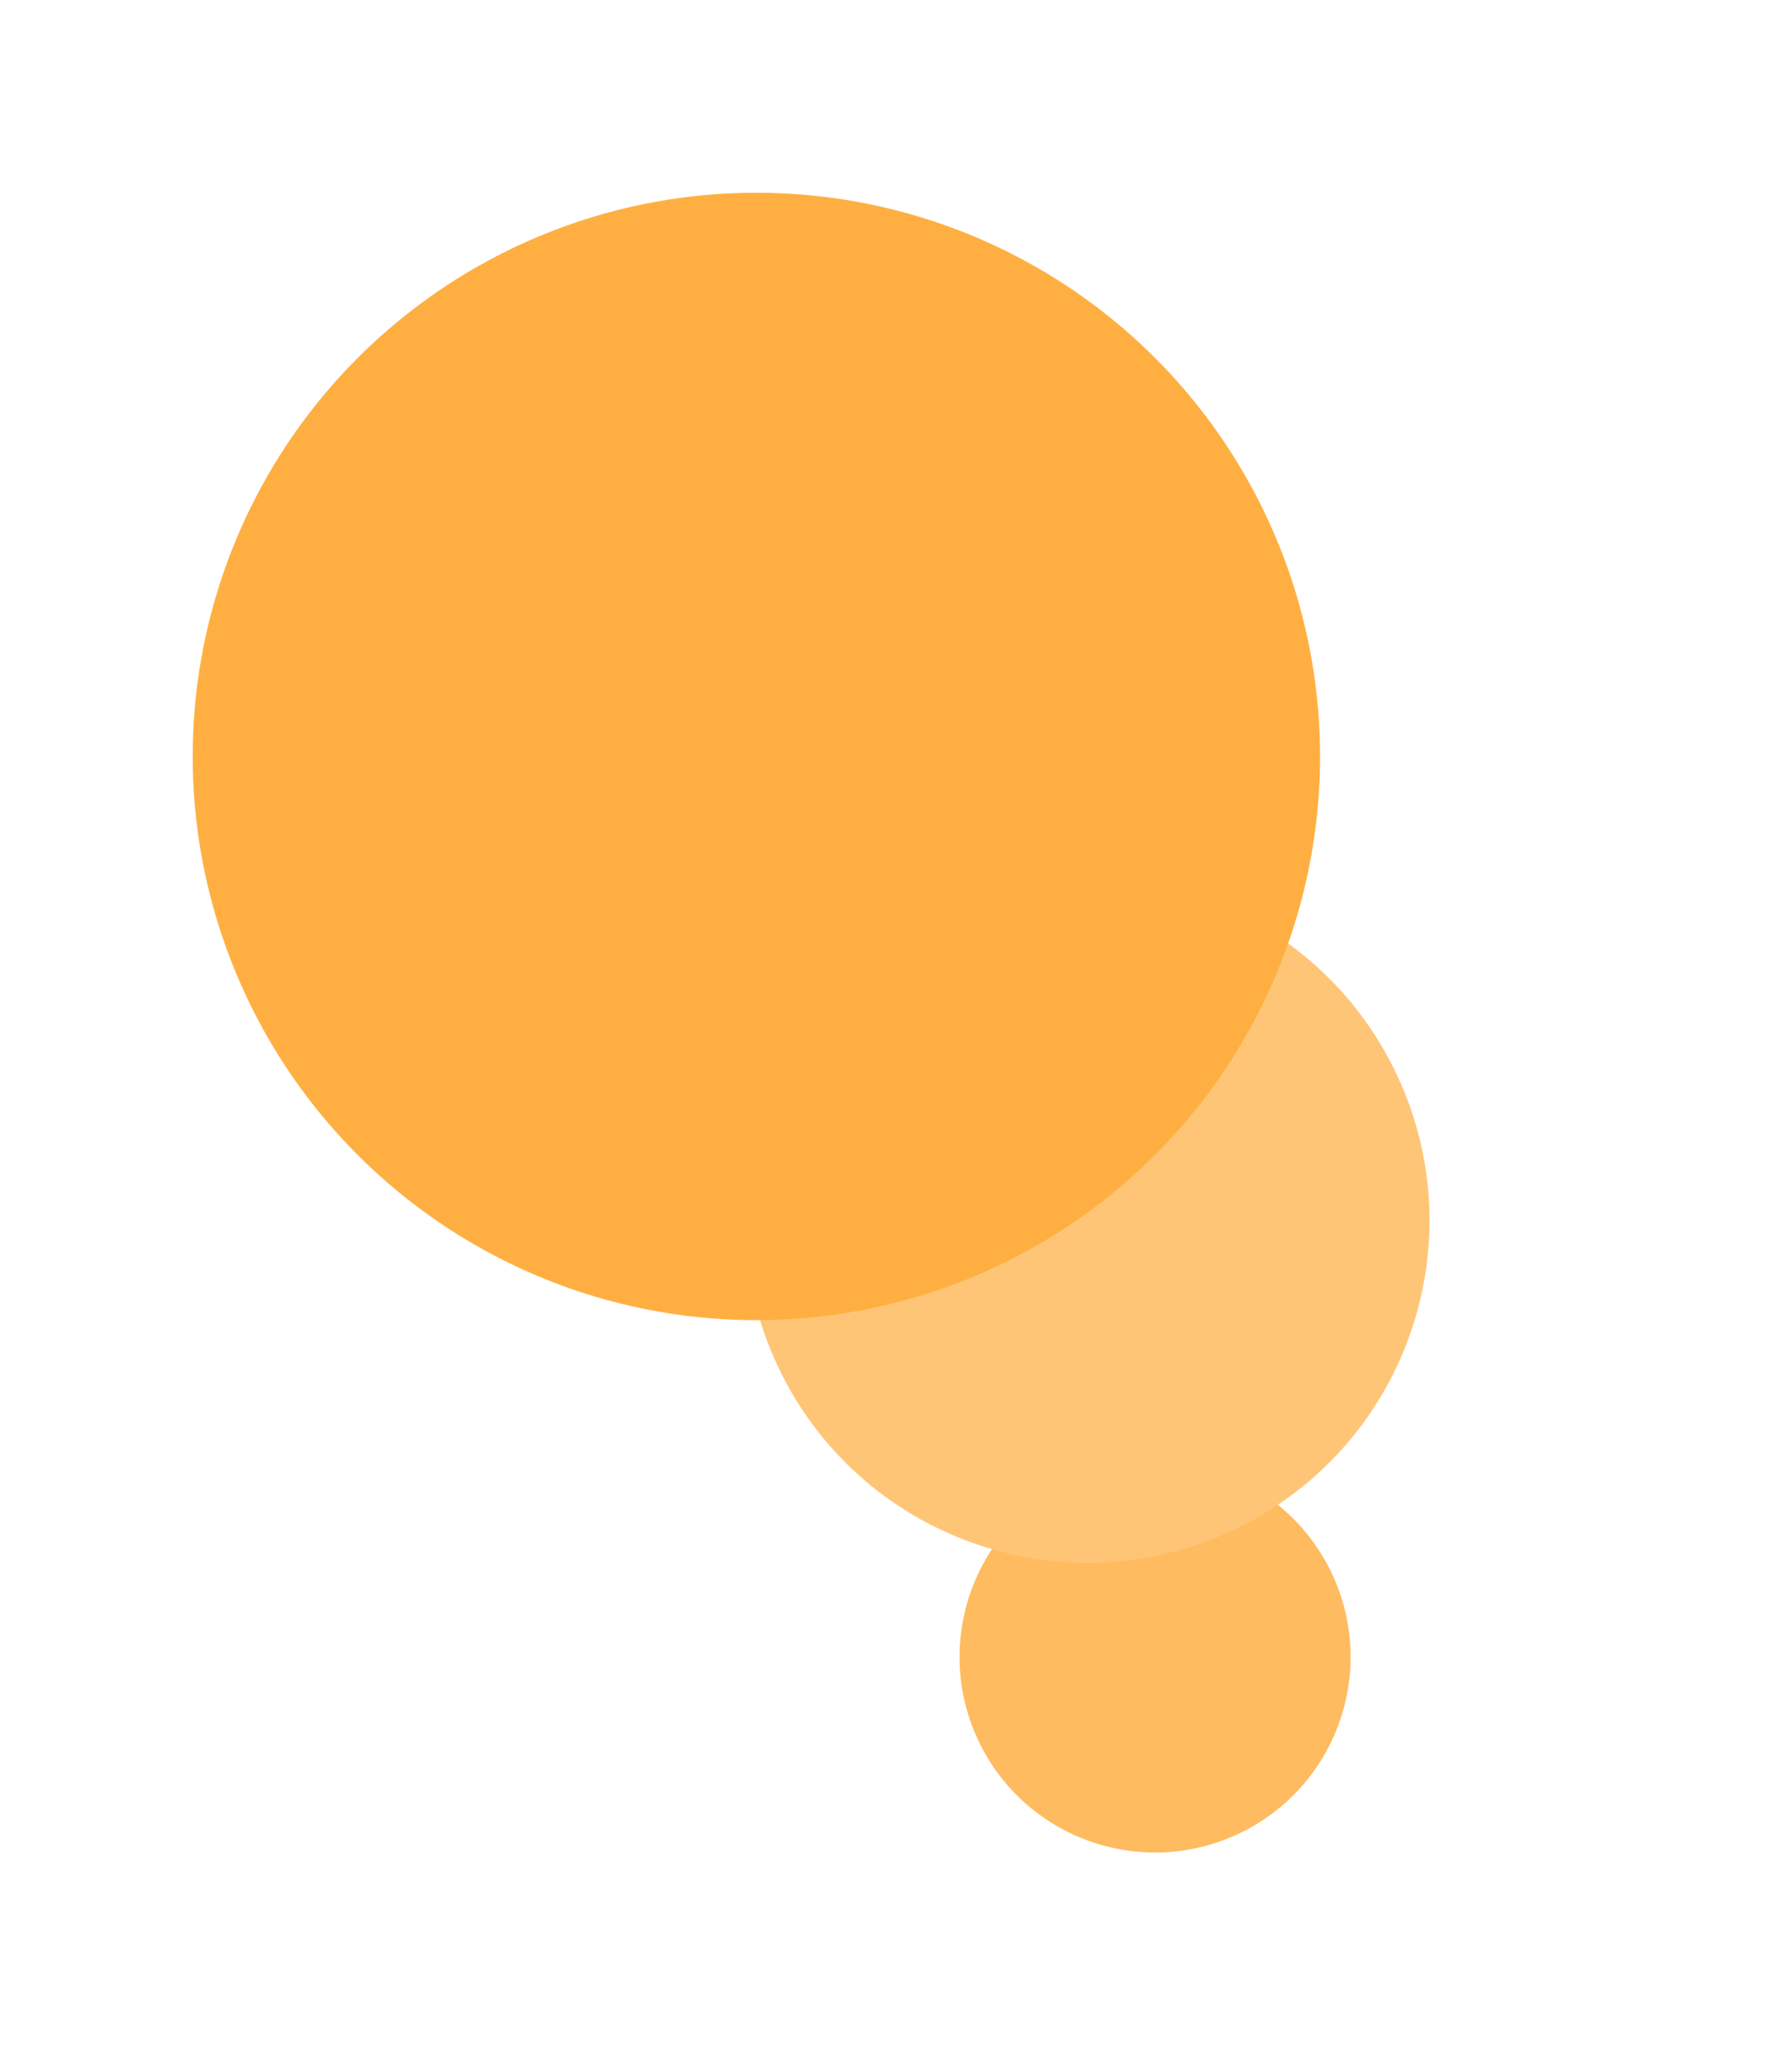 <svg width="275" height="317" viewBox="0 0 275 317" fill="none" xmlns="http://www.w3.org/2000/svg">
<circle cx="177.257" cy="254.257" r="30" transform="rotate(153.402 177.257 254.257)" fill="#FFBB5F"/>
<path d="M119.922 210.796C106.94 184.87 117.434 153.328 143.36 140.347C169.287 127.365 200.828 137.859 213.81 163.785C226.792 189.712 216.298 221.253 190.371 234.235C164.445 247.216 132.904 236.723 119.922 210.796Z" fill="#FFC577"/>
<circle cx="116.074" cy="116.074" r="86.5" transform="rotate(153.402 116.074 116.074)" fill="#FFAF42"/>
</svg>
